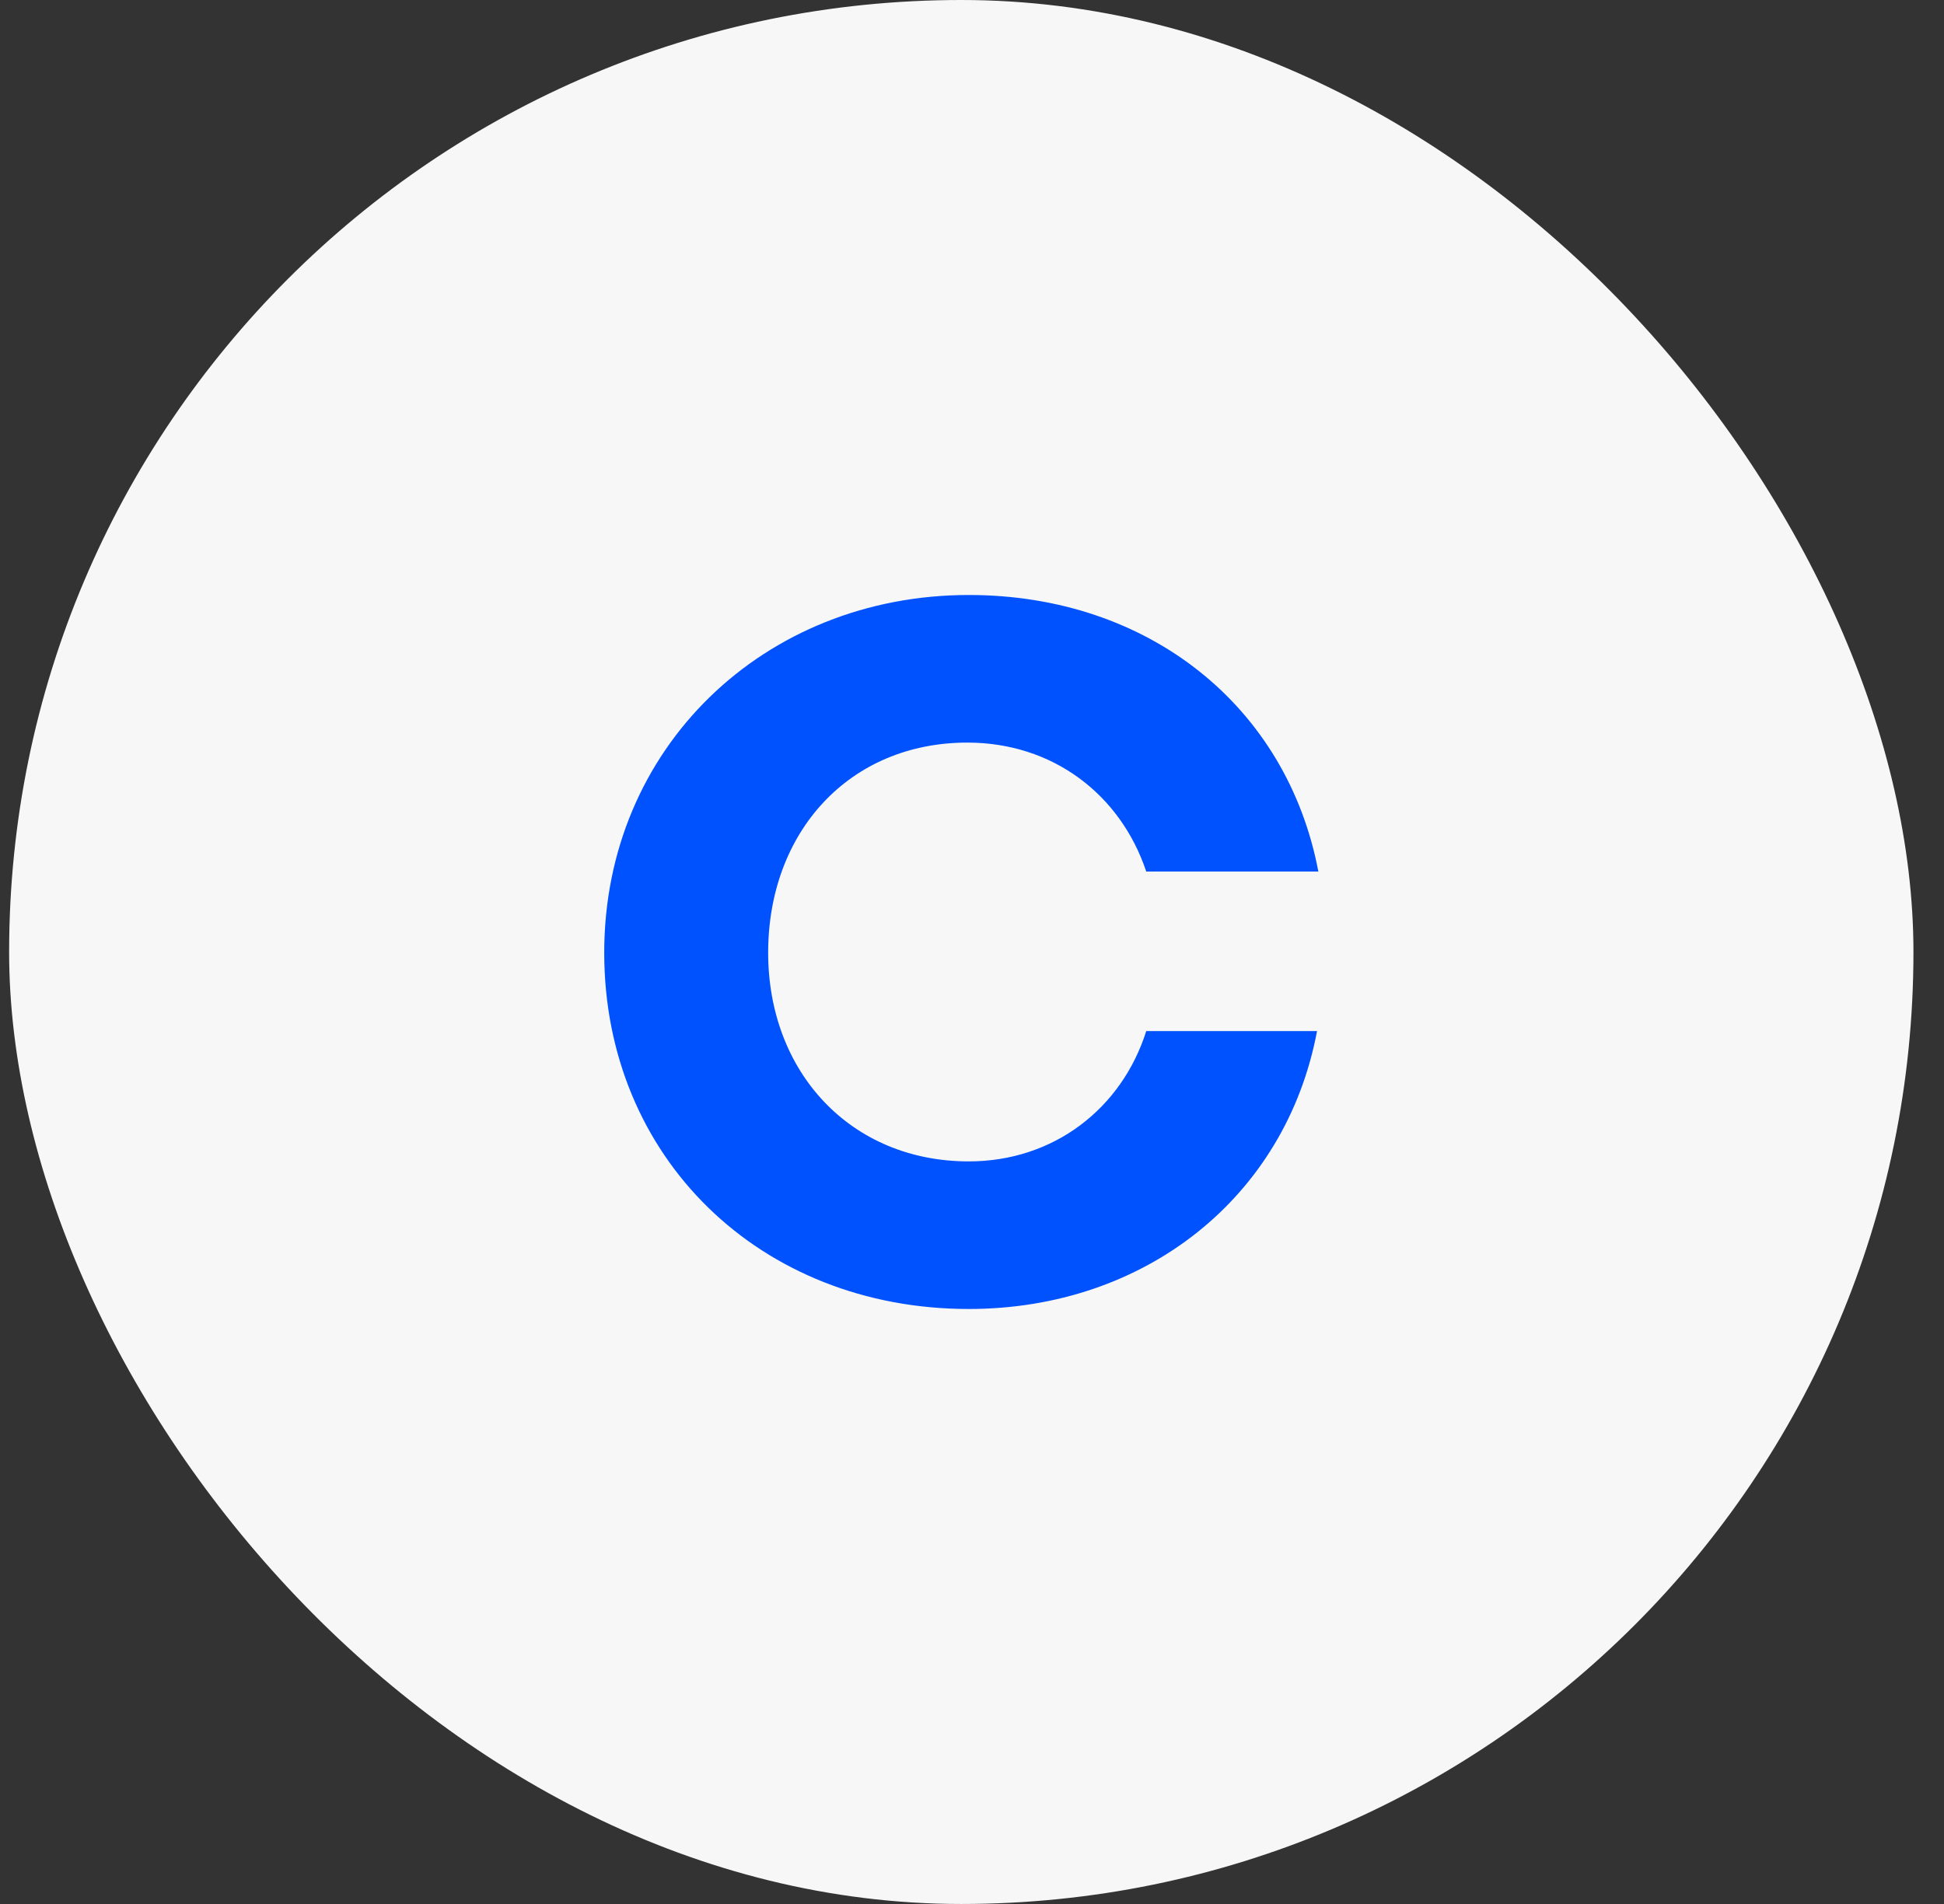 <svg width="49" height="48" viewBox="0 0 49 48" fill="none" xmlns="http://www.w3.org/2000/svg">
<rect x="0" y="0" width="49" height="48" fill="#333333" stroke="none"/>
<rect x="0.23" width="48" height="48" rx="24" fill="#F7F7F7"/>
<path d="M24.383 18.721C26.536 18.721 28.243 20.028 28.892 21.972H33.23C32.444 17.816 28.96 15 24.418 15C19.26 15 15.23 18.855 15.23 24.017C15.23 29.179 19.158 33 24.418 33C28.858 33 32.41 30.184 33.197 25.994H28.892C28.277 27.938 26.569 29.279 24.417 29.279C21.445 29.279 19.362 27.033 19.362 24.017C19.363 20.967 21.413 18.721 24.383 18.721Z" fill="#0052FF"/>
</svg>
